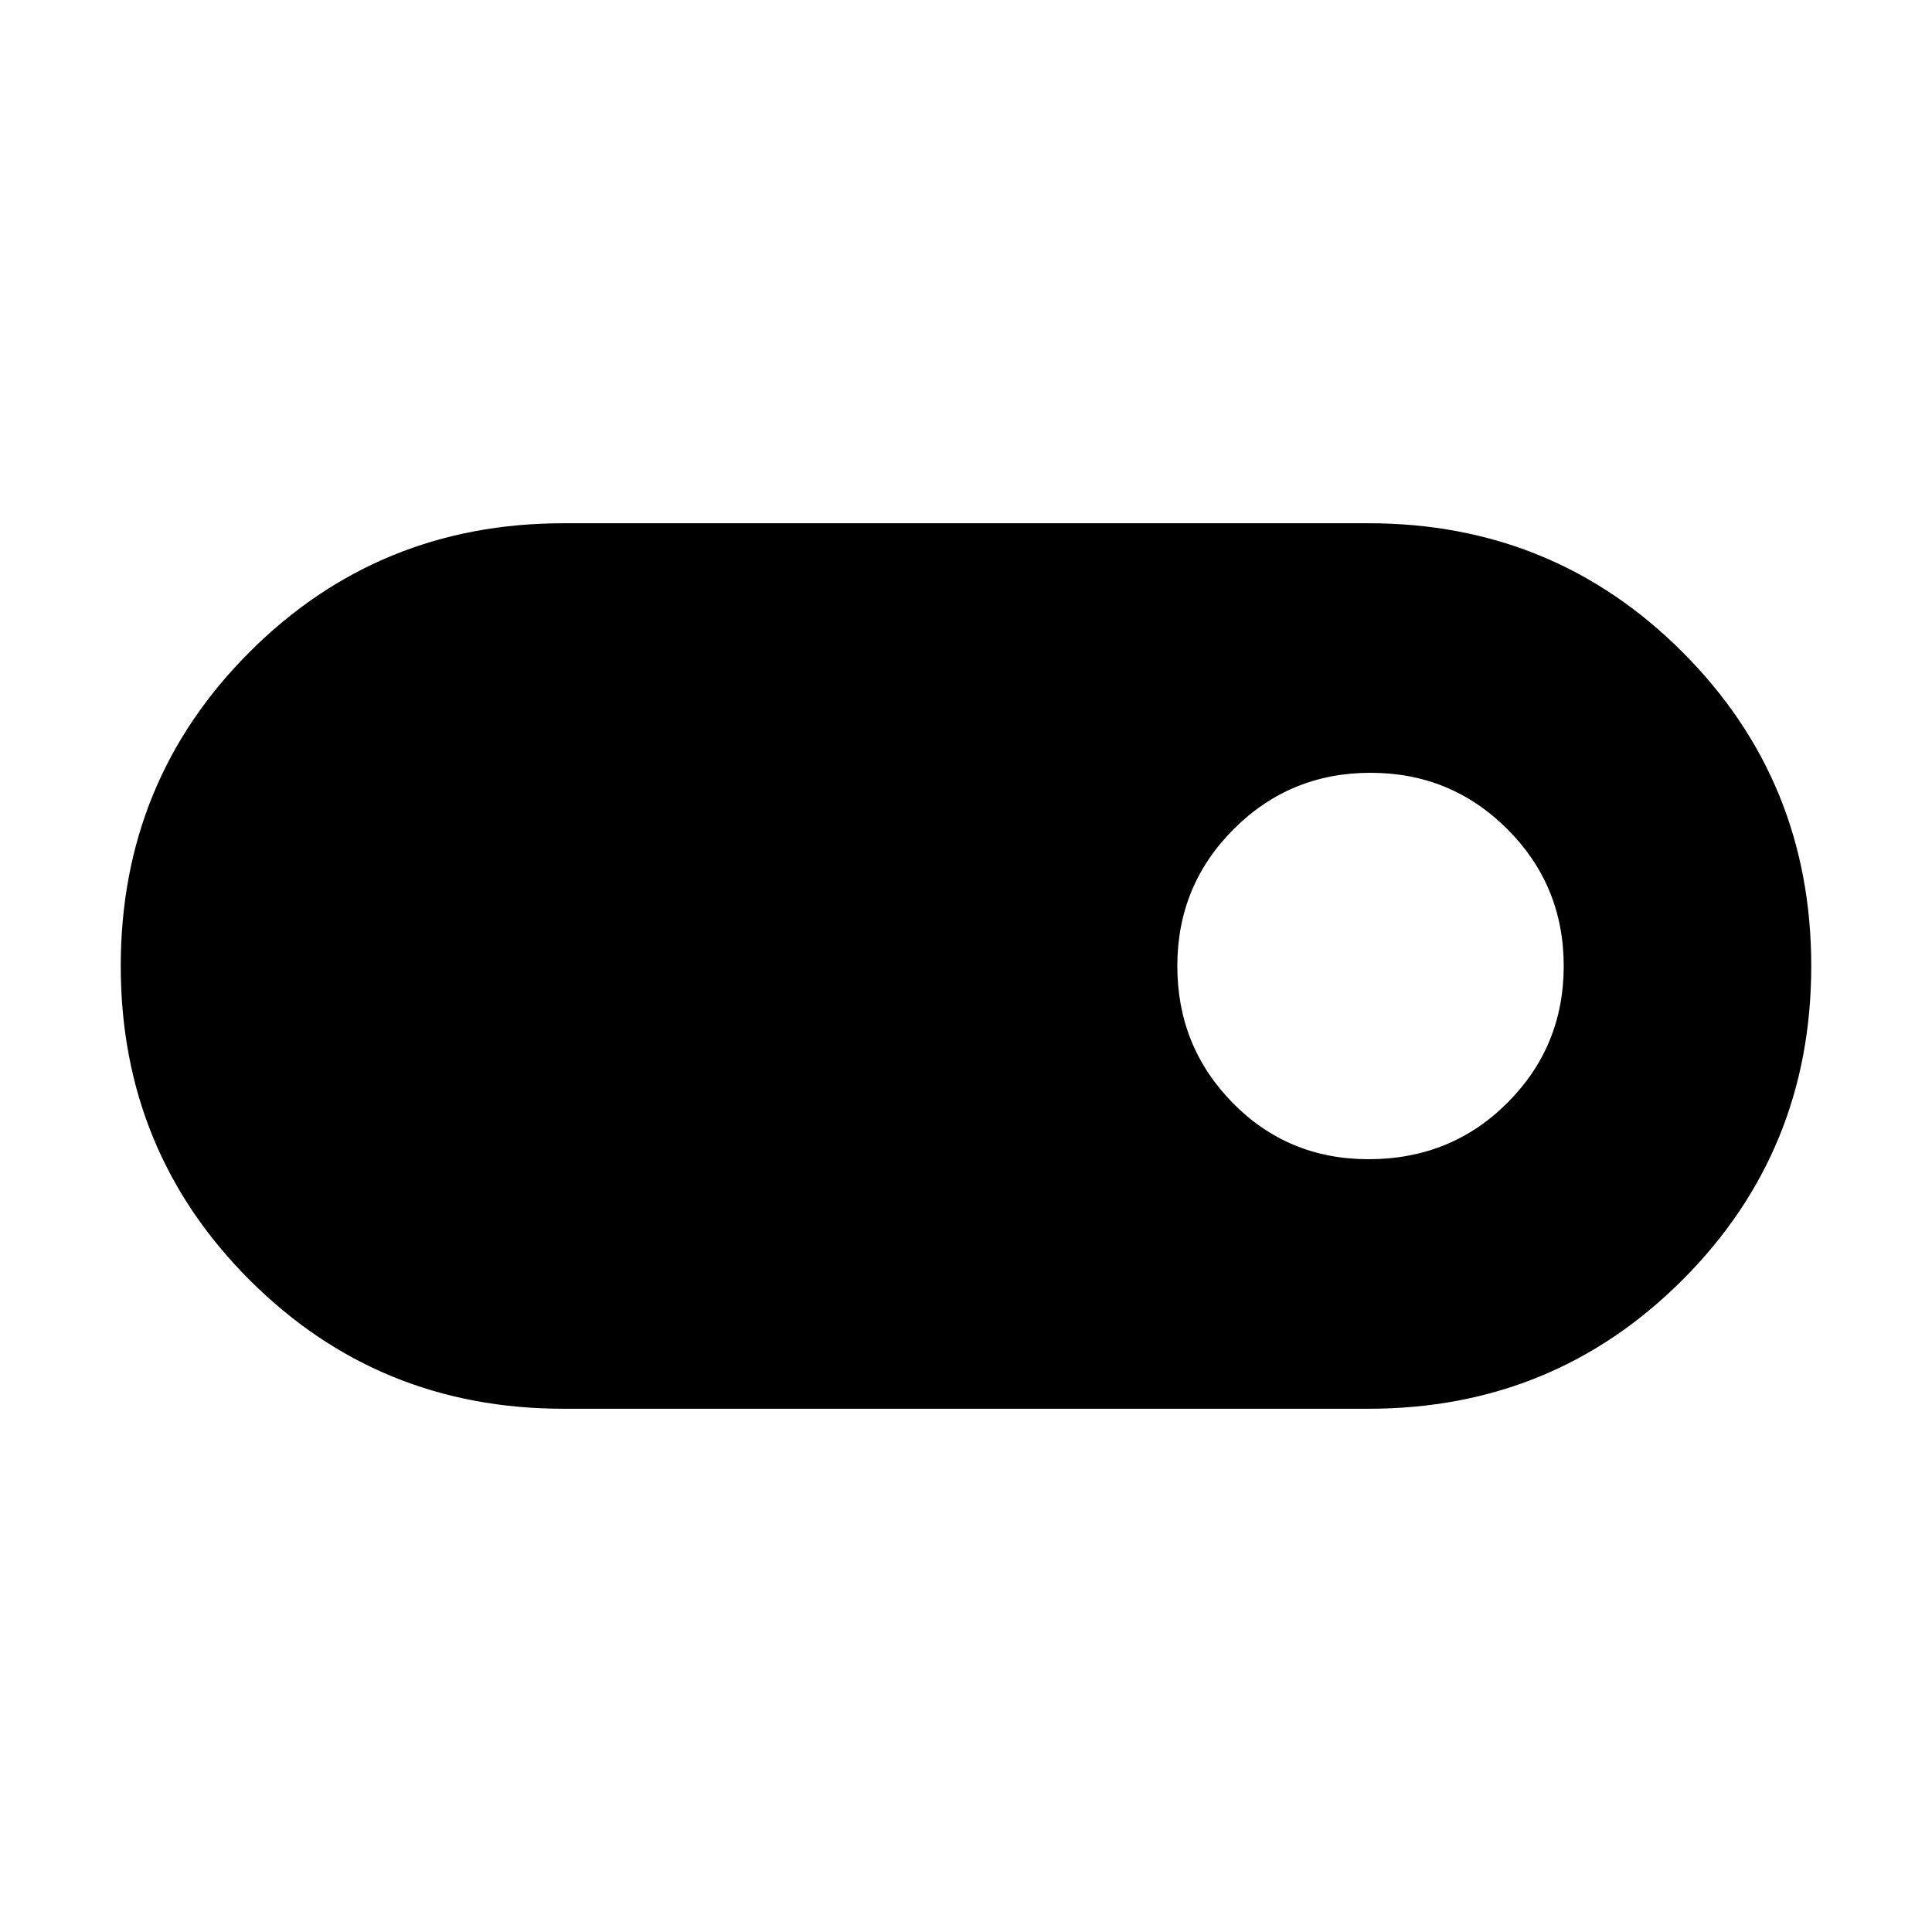 <svg xmlns="http://www.w3.org/2000/svg" width="48" height="48"><path d="M14 35q-4.6 0-7.8-3.2T3 24q0-4.6 3.2-7.8T14 13h20q4.6 0 7.8 3.2T45 24q0 4.6-3.2 7.8T34 35zm20-6.2q2.05 0 3.45-1.4 1.4-1.4 1.4-3.4t-1.4-3.4q-1.4-1.4-3.4-1.4t-3.4 1.4q-1.4 1.4-1.4 3.4t1.375 3.4Q32 28.8 34 28.8z"/></svg>